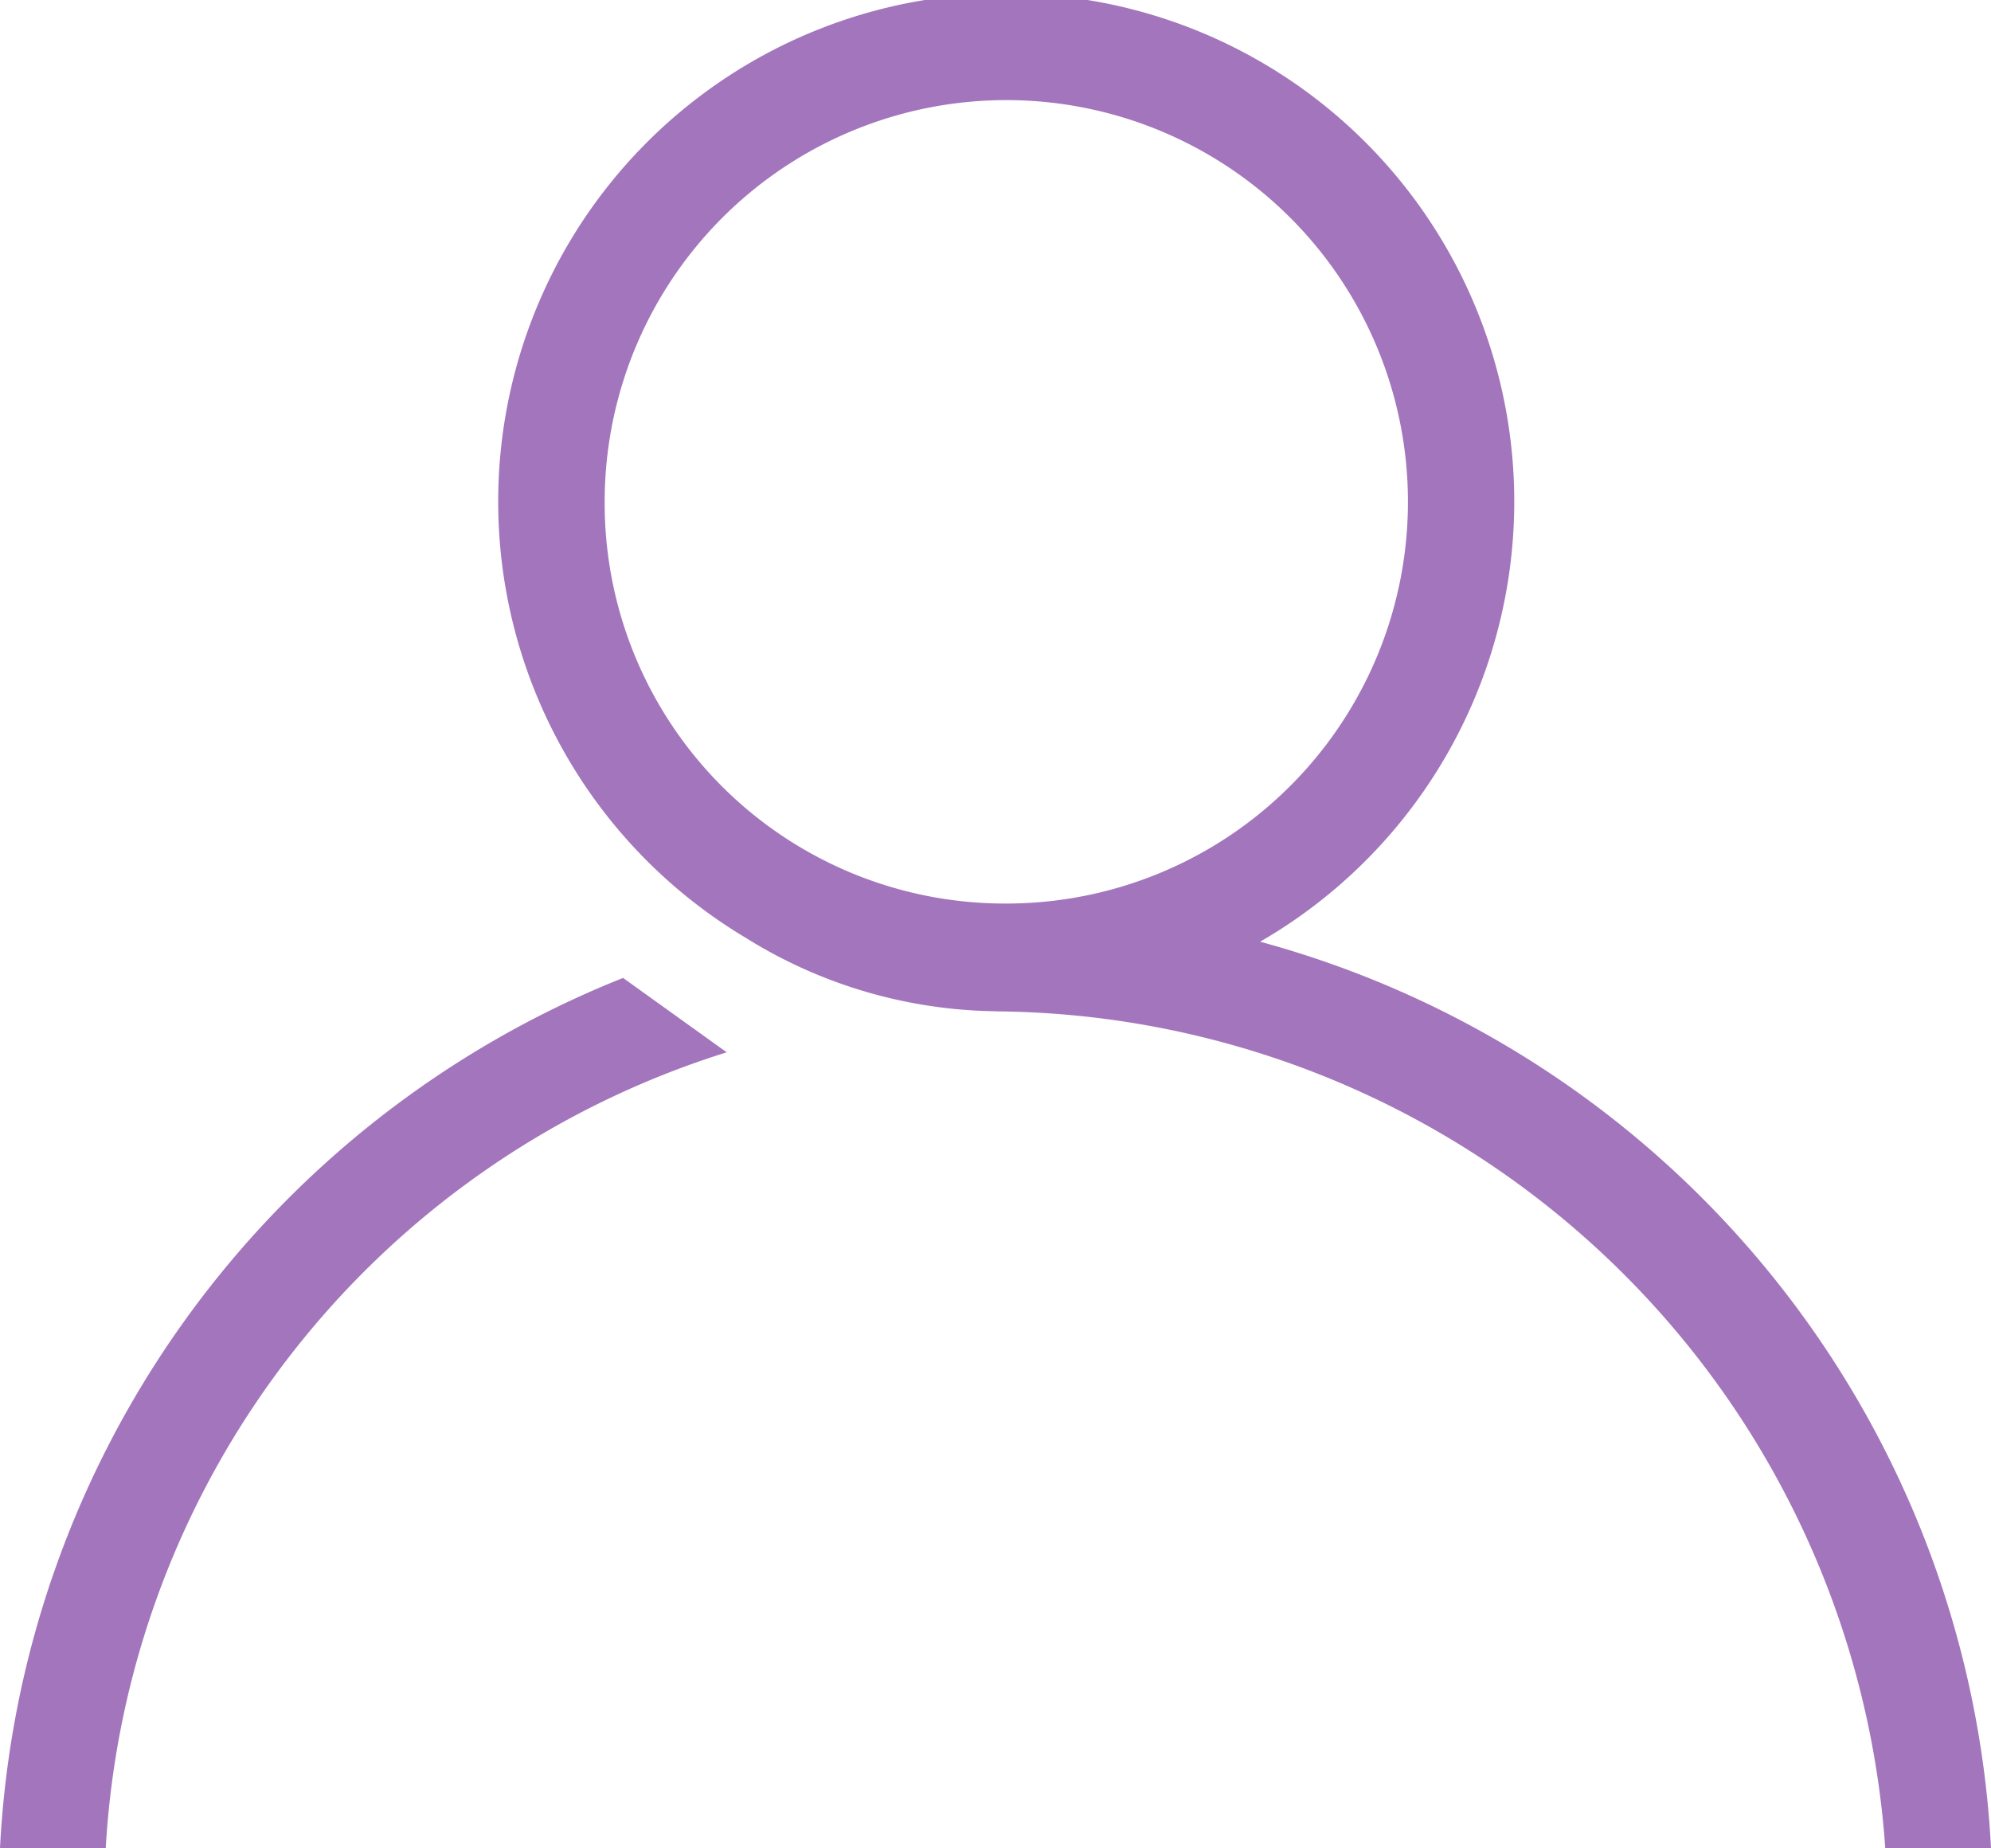 <svg id="Icon-Account" xmlns="http://www.w3.org/2000/svg" width="37" height="34.339" viewBox="0 0 37 34.339">
  <path id="Path_248" data-name="Path 248" d="M1220.216,896.881a18.409,18.409,0,0,0-11.579,16.169h1.965a16.474,16.474,0,0,1,11.54-14.787Zm6.921.621a16.7,16.7,0,0,1,16.535,15.548h1.965a18.431,18.431,0,0,0-13.583-16.842,9.441,9.441,0,1,0-9.558-.072A8.975,8.975,0,0,0,1227.137,897.5Zm-7.263-9.415a7.464,7.464,0,1,1,7.464,7.412A7.438,7.438,0,0,1,1219.874,888.087Z" transform="translate(-1208.637 -878.711)" fill="#a375bc"/>
</svg>
